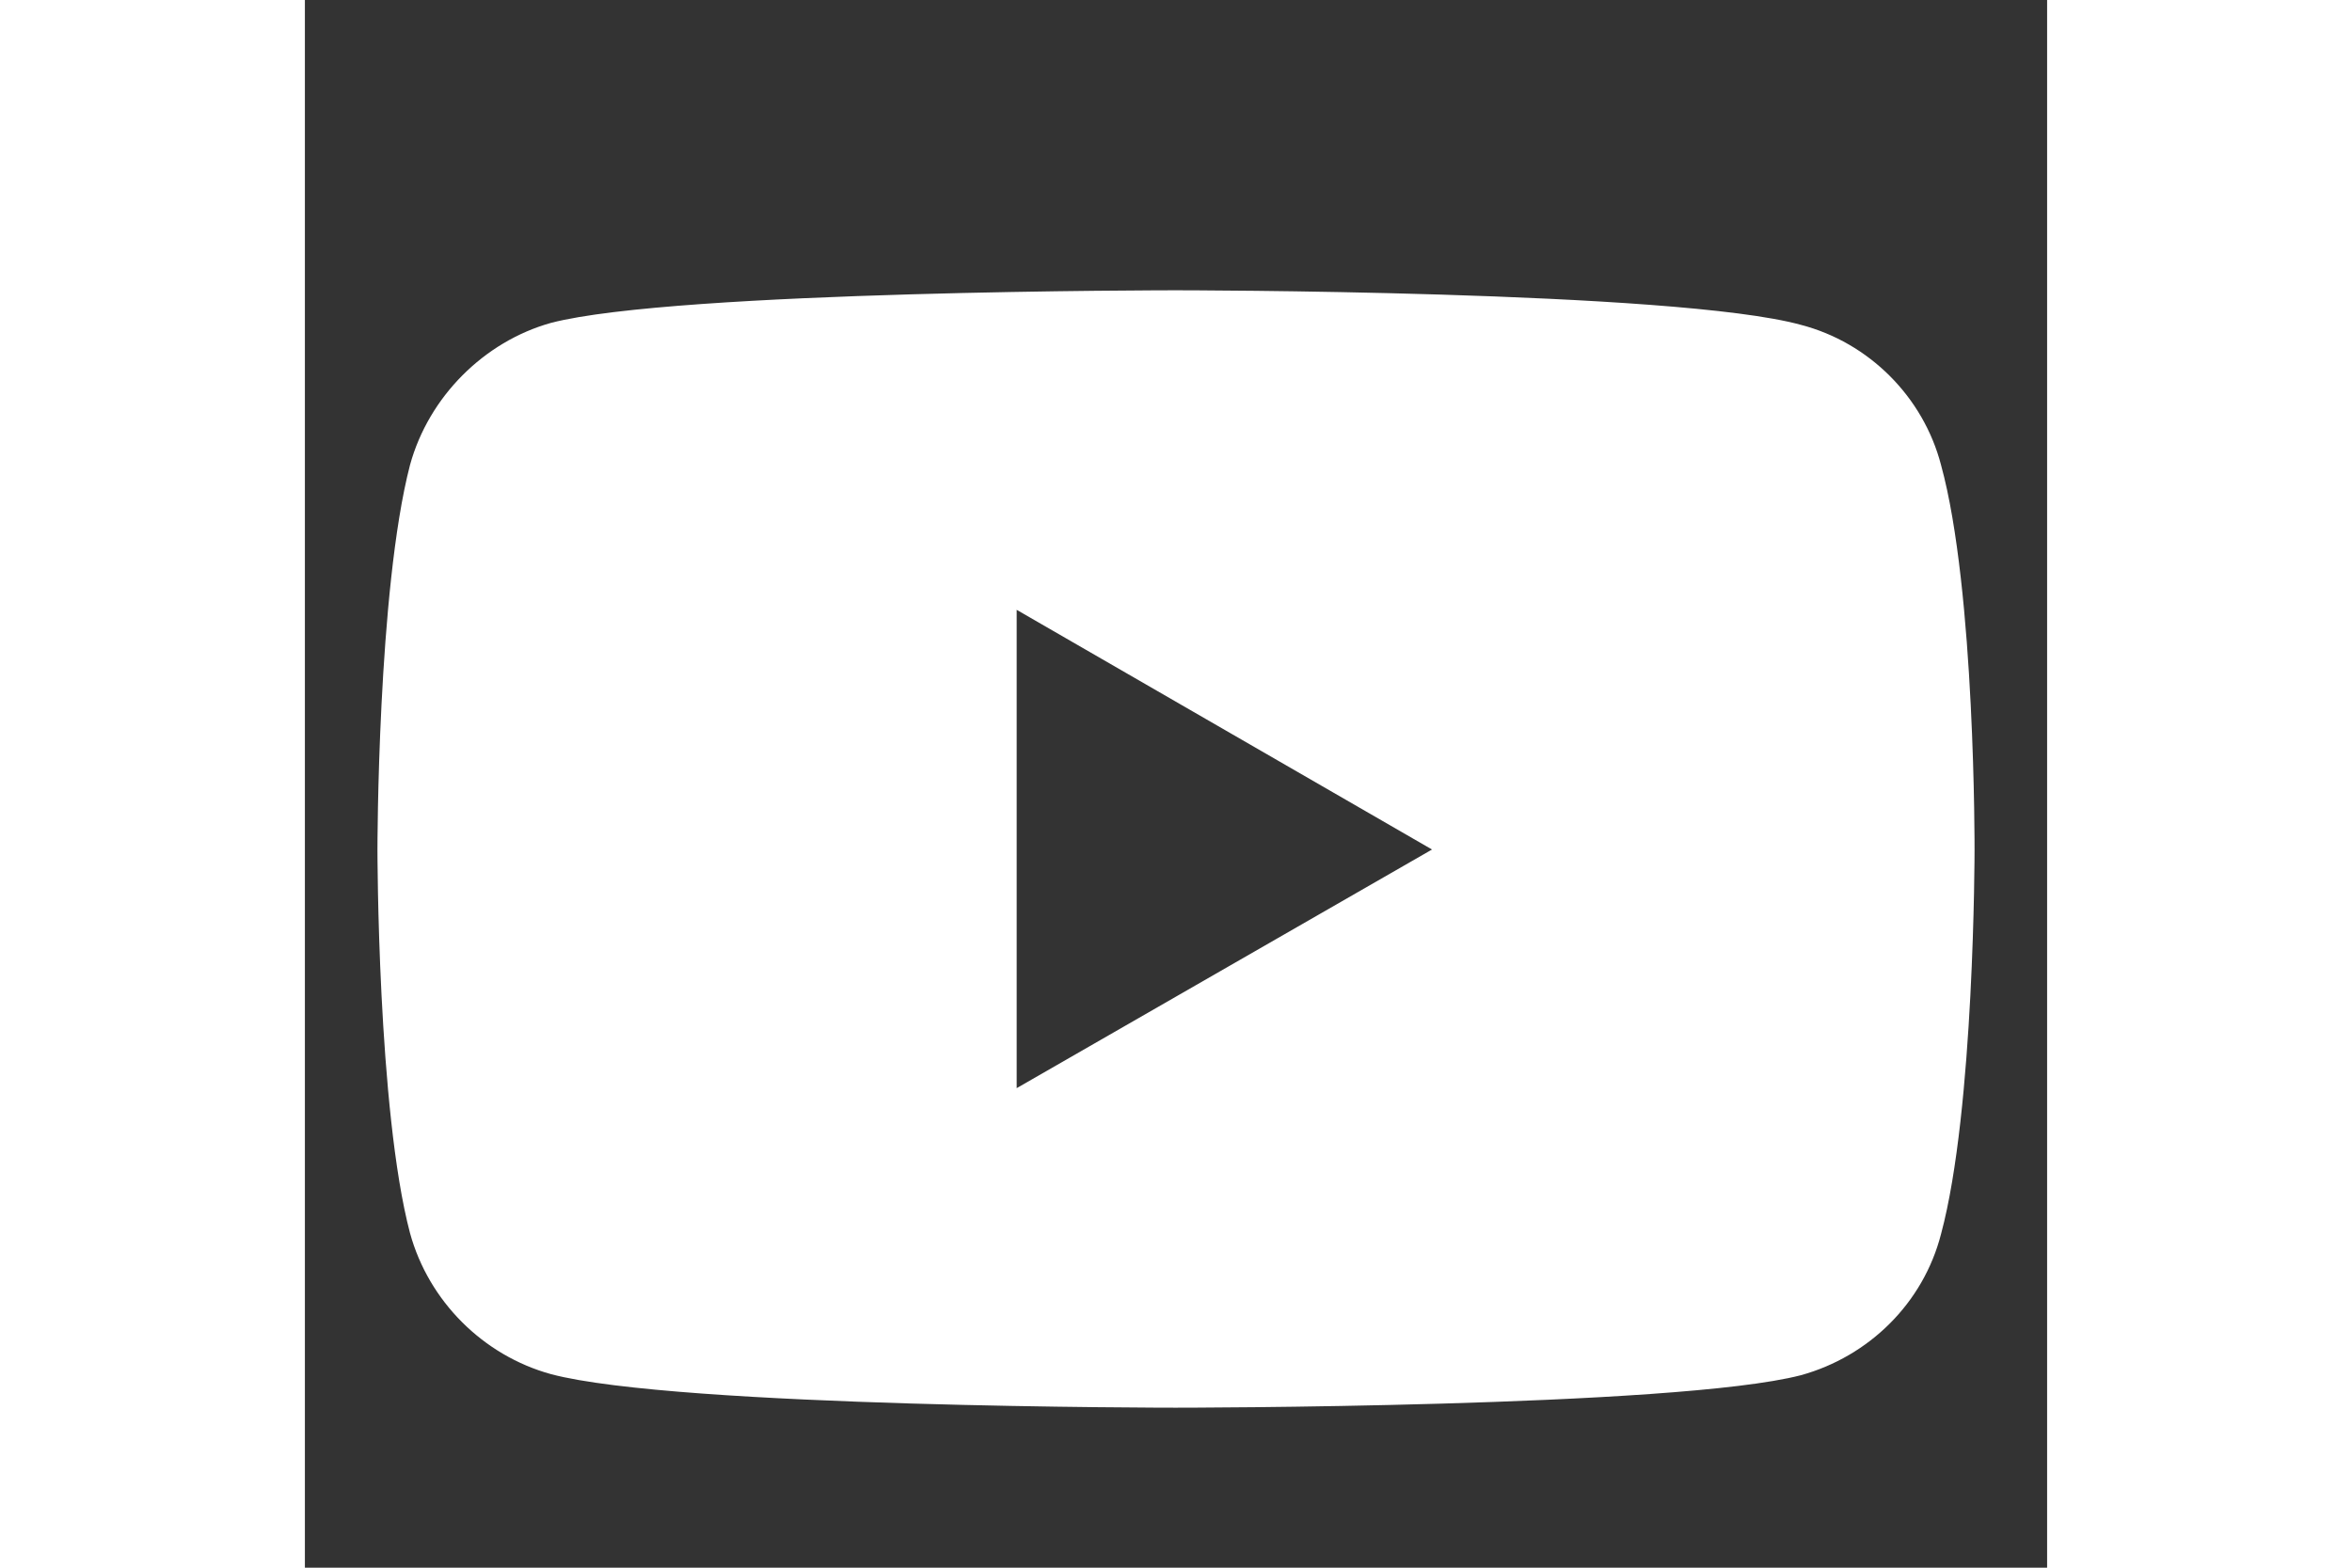 <svg class="" fill="#FFFFFF" style="height:20px;width:30px" viewBox="0 0 20 18"><rect x="0" y="0" width="20" height="18" fill="#333333" stroke="none"/><path d="M9.994 3.333C9.994 3.333 4.264 3.333 2.826 3.707C2.056 3.922 1.422 4.556 1.207 5.338C0.833 6.776 0.833 9.754 0.833 9.754C0.833 9.754 0.833 12.743 1.207 14.159C1.422 14.94 2.045 15.563 2.826 15.778C4.276 16.163 9.994 16.163 9.994 16.163C9.994 16.163 15.736 16.163 17.174 15.79C17.955 15.574 18.578 14.963 18.782 14.17C19.167 12.743 19.167 9.765 19.167 9.765C19.167 9.765 19.178 6.776 18.782 5.338C18.578 4.556 17.955 3.933 17.174 3.73C15.736 3.333 9.994 3.333 9.994 3.333ZM8.171 7.002L12.939 9.754L8.171 12.494V7.002Z"></path></svg>